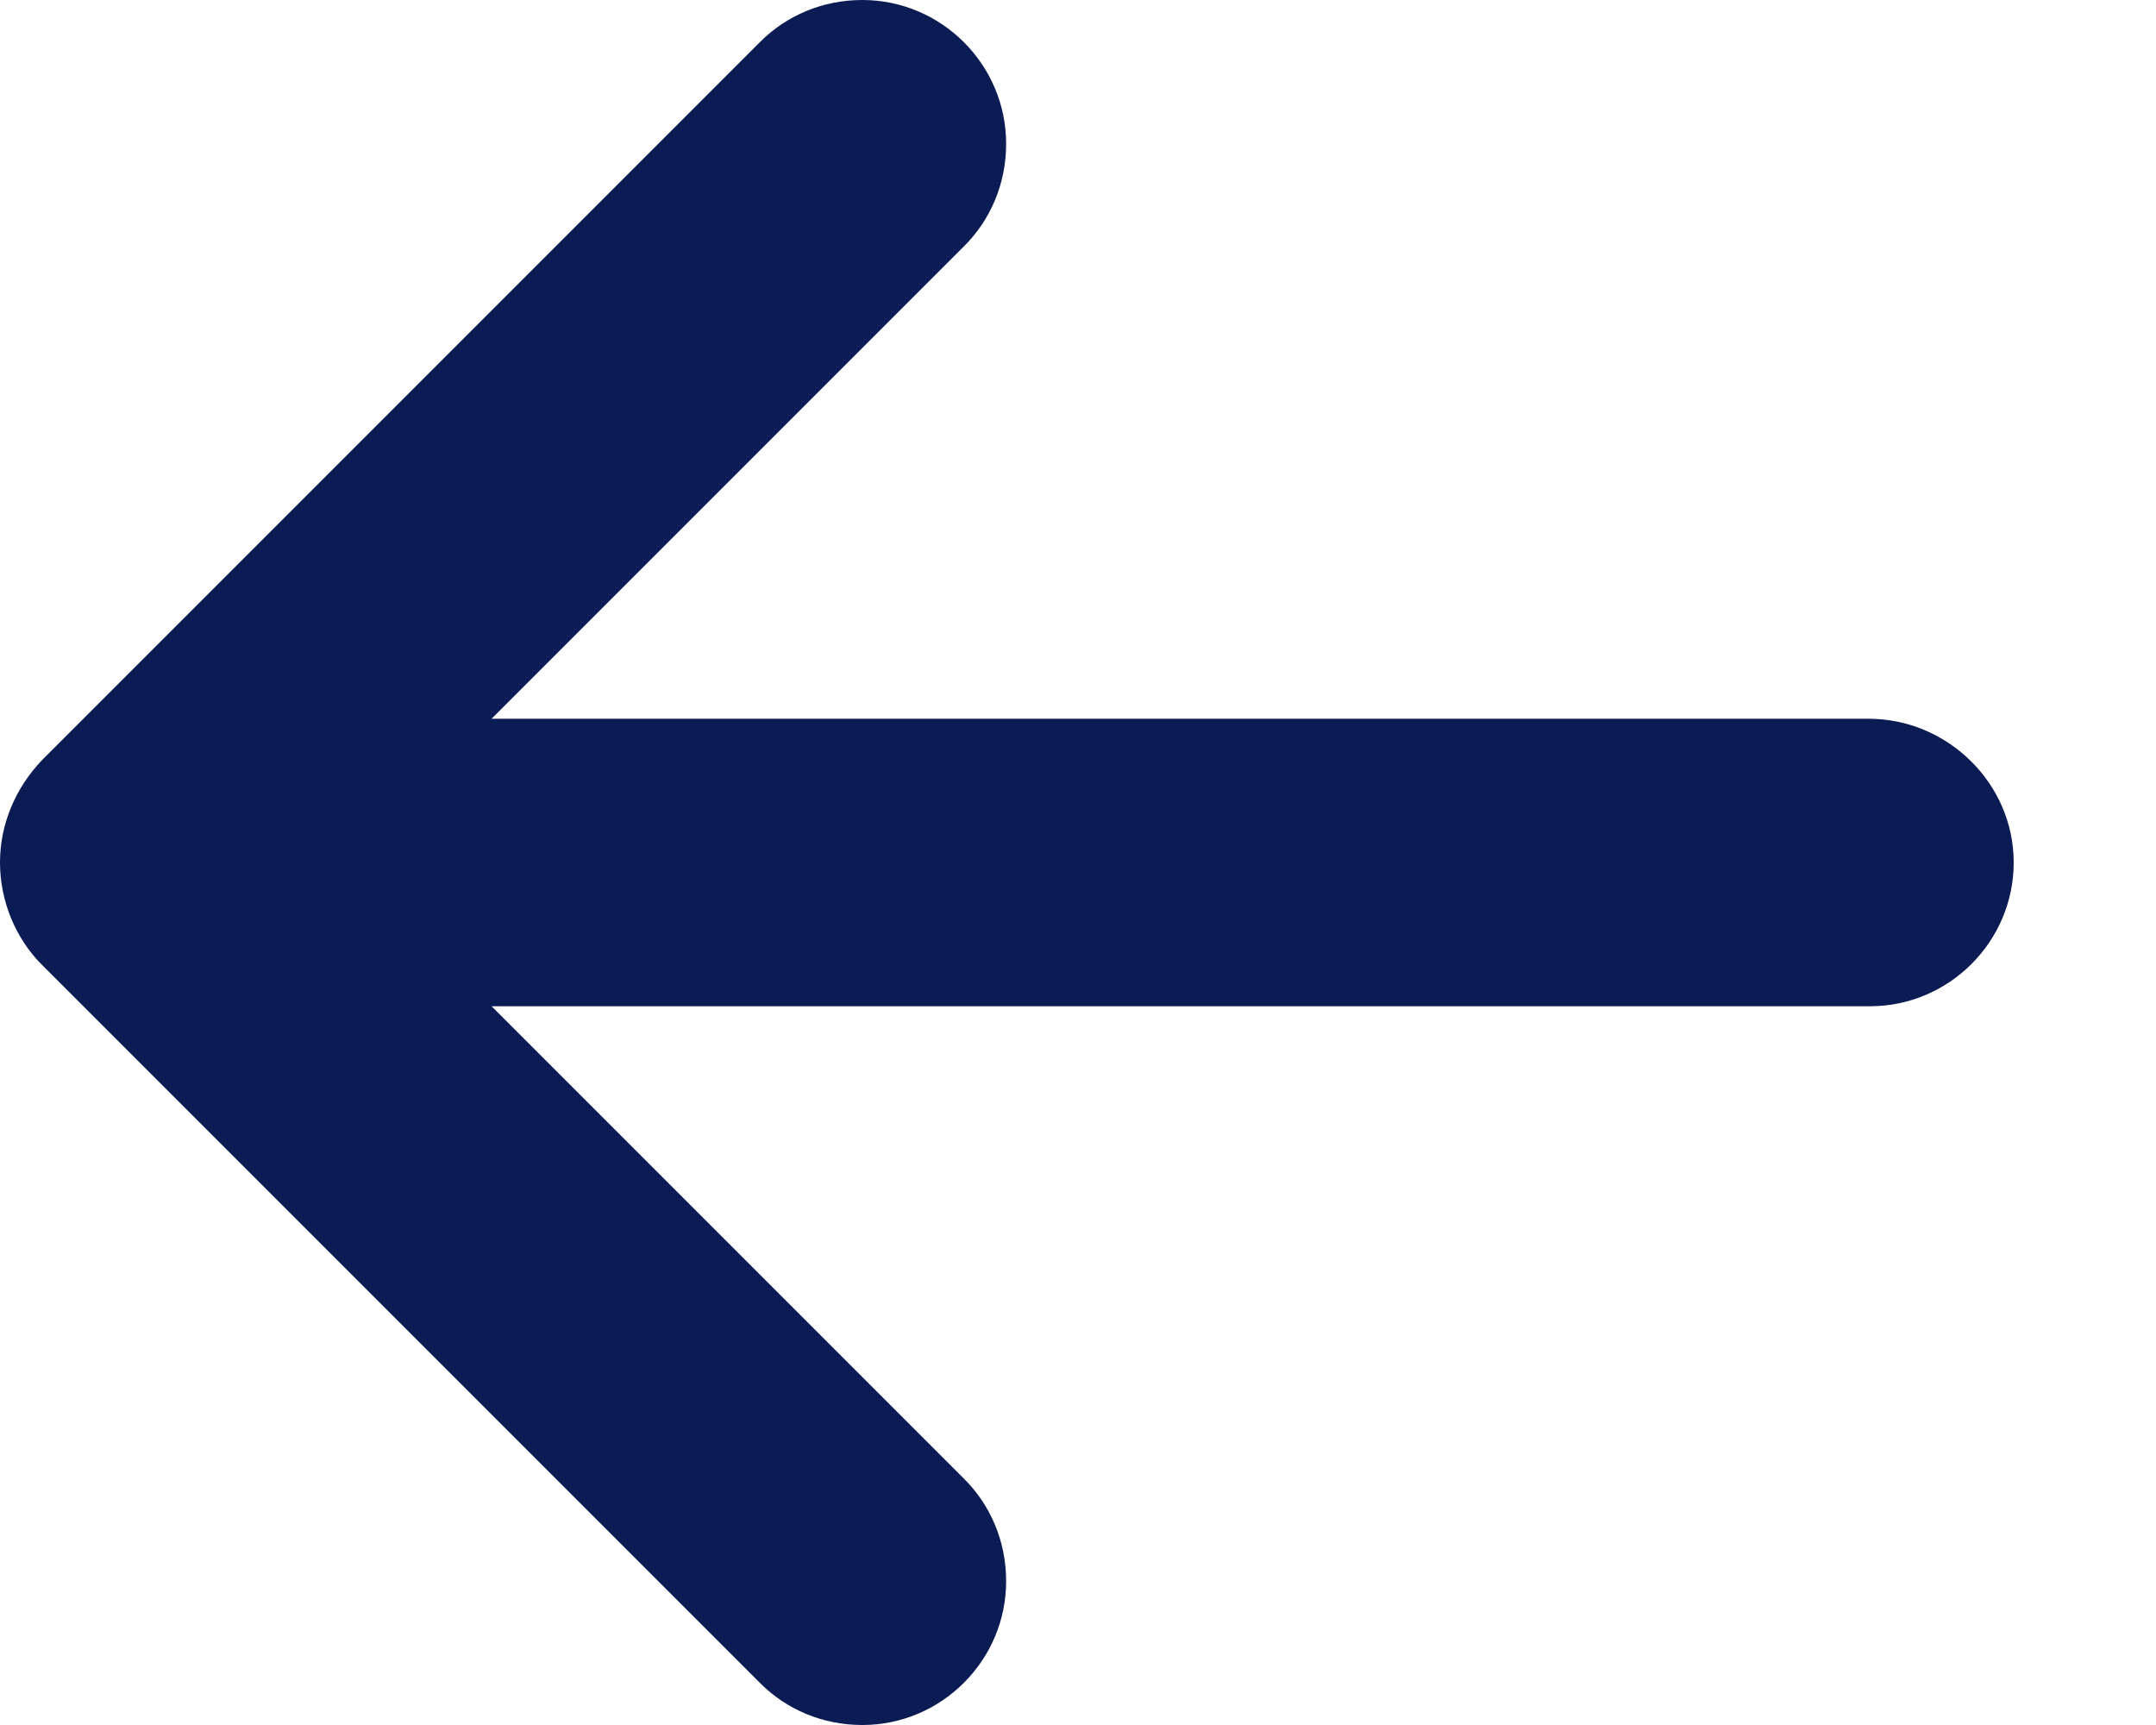 <svg width="15" height="12" viewBox="0 0 15 12" fill="none" xmlns="http://www.w3.org/2000/svg">
<path d="M13 5H3.42L6.71 1.71C6.89 1.53 7 1.28 7 1C7 0.45 6.55 0 6 0C5.72 0 5.47 0.11 5.29 0.29L0.29 5.29C0.11 5.48 0 5.73 0 6C0 6.27 0.11 6.53 0.29 6.71L5.29 11.71C5.47 11.89 5.72 12 6 12C6.55 12 7 11.55 7 11C7 10.72 6.89 10.47 6.71 10.29L3.42 7H13.01C13.56 7 14.01 6.55 14.01 6C14.01 5.45 13.55 5 13 5Z" fill="#0B1B53"/>
</svg>
